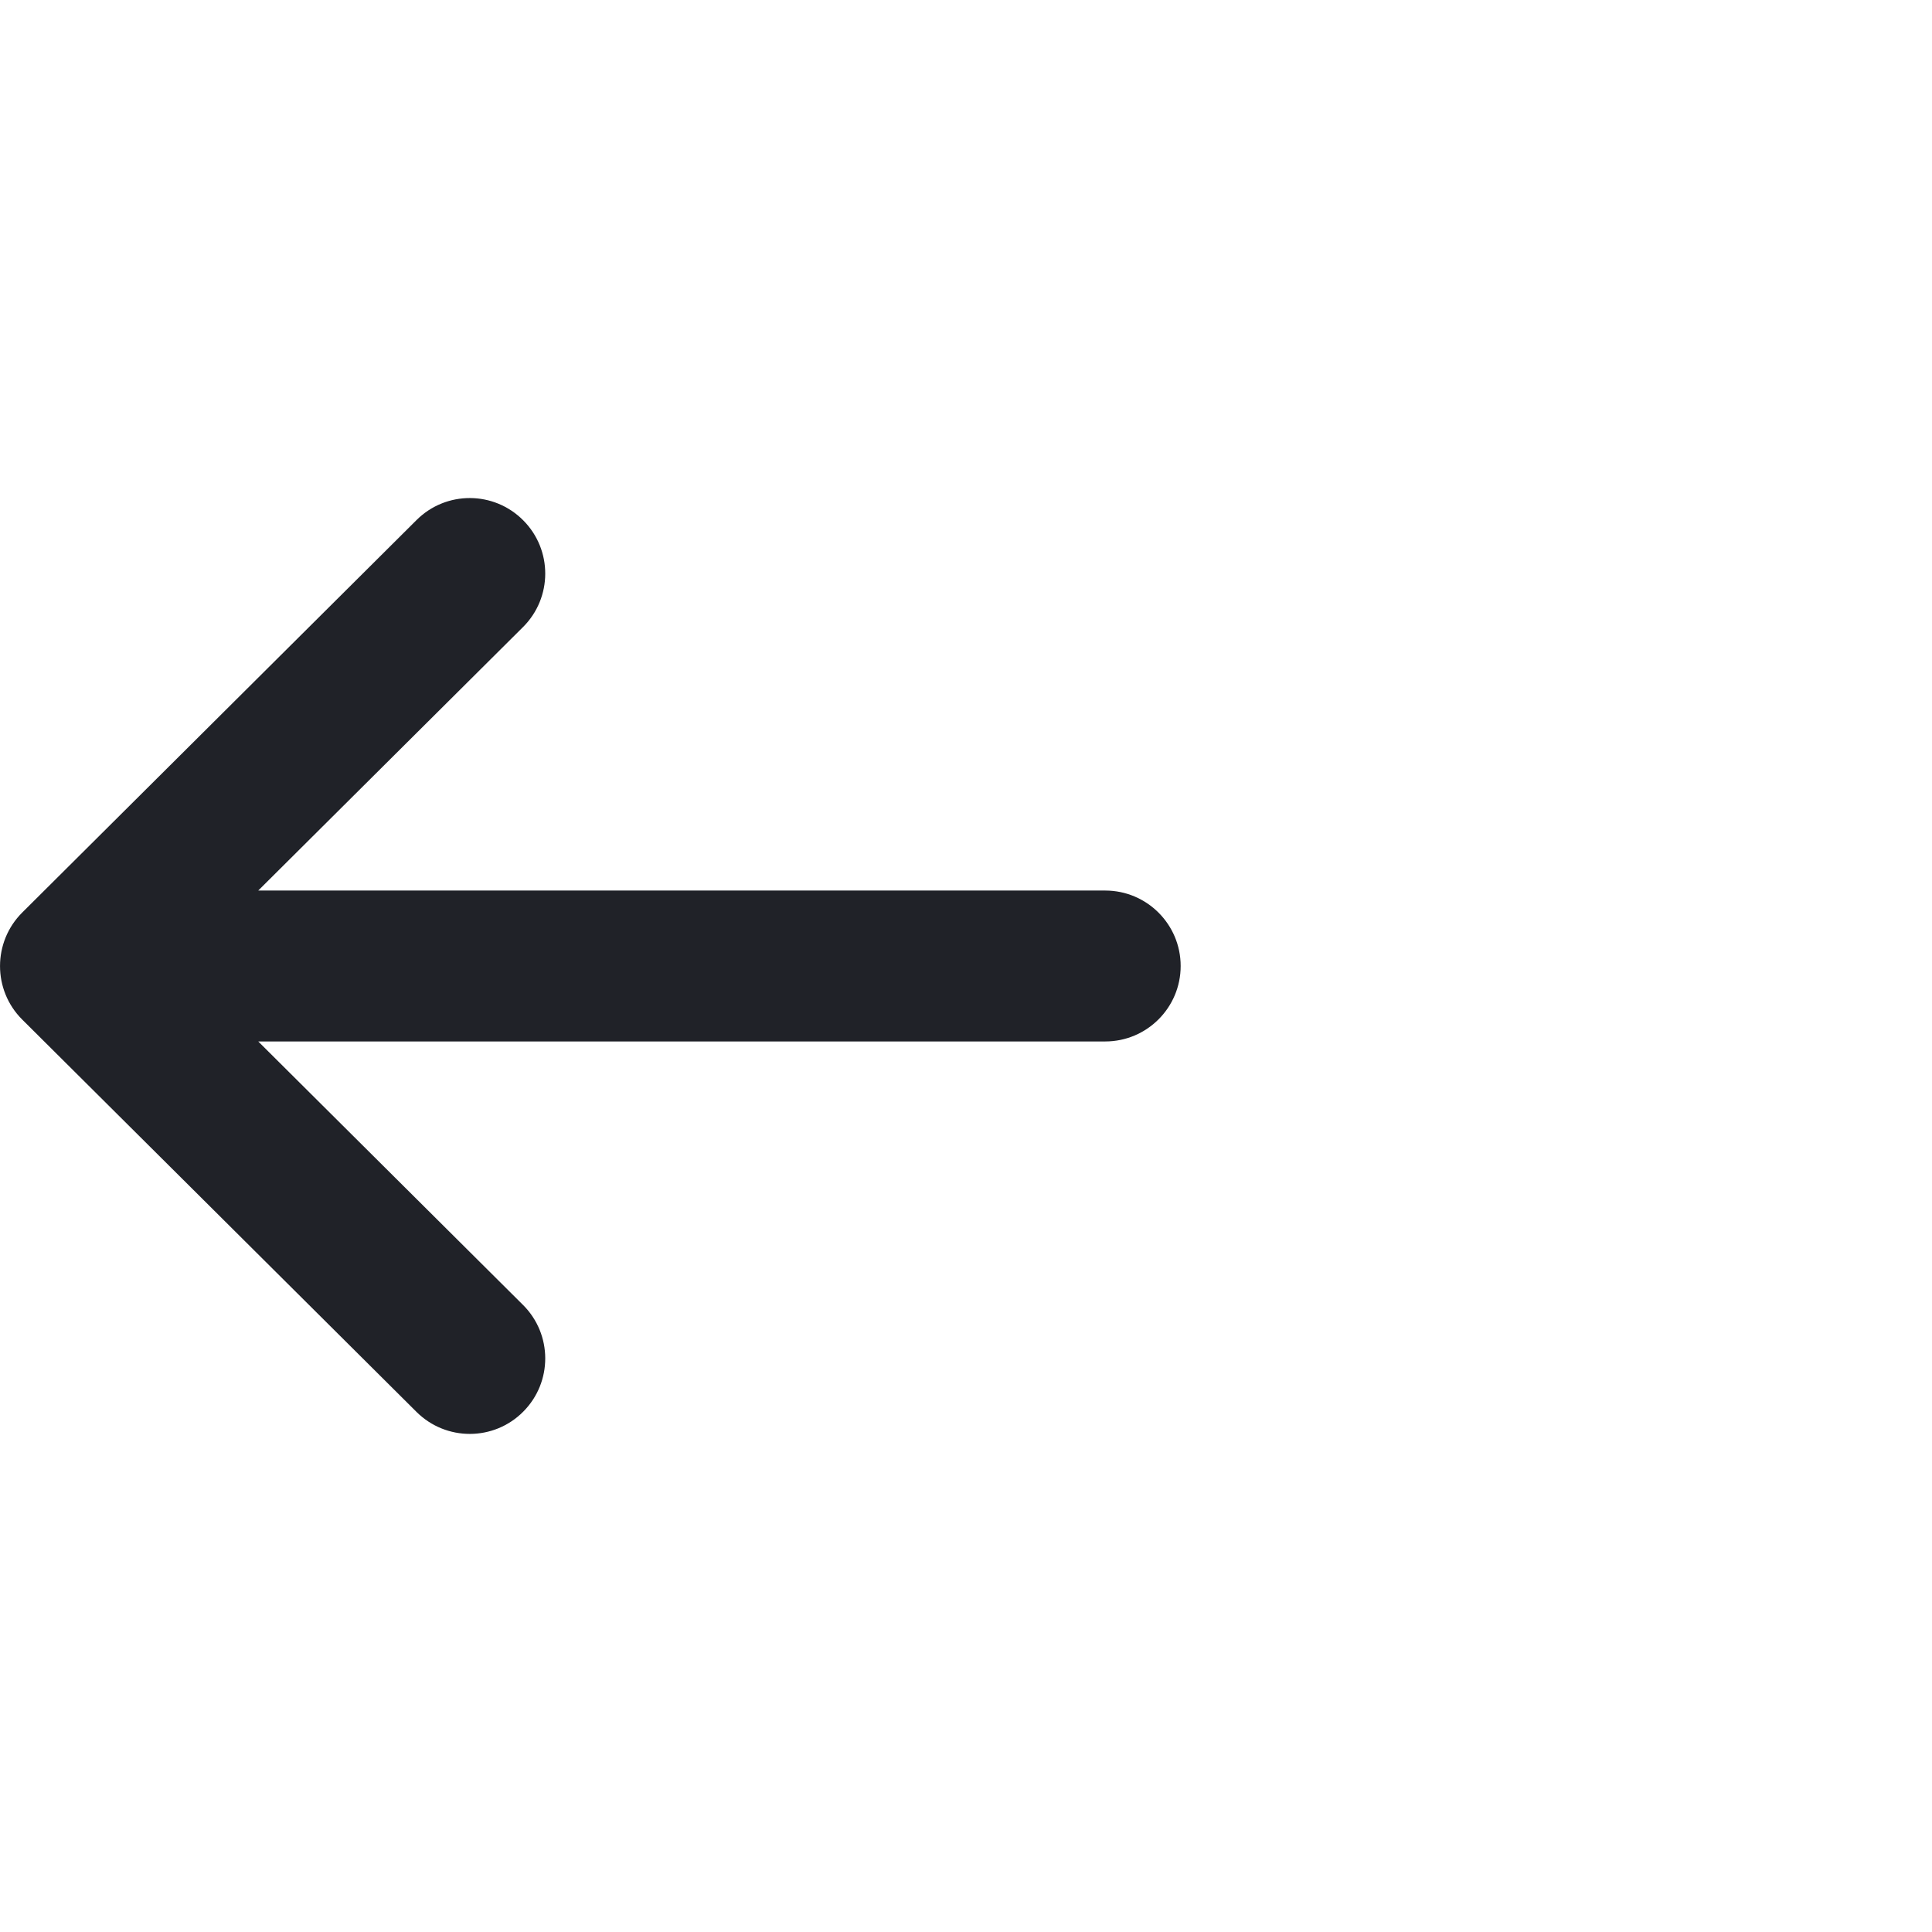 <svg width="18" height="18" viewBox="0 0 18 18" fill="none" xmlns="http://www.w3.org/2000/svg">
<path d="M10.297 8.297H2.406L4.873 5.842C5.148 5.568 5.149 5.123 4.875 4.848C4.601 4.572 4.156 4.571 3.881 4.845L0.207 8.502C-0.068 8.776 -0.069 9.223 0.206 9.498L3.881 13.155C4.156 13.428 4.601 13.428 4.875 13.152C5.149 12.877 5.148 12.432 4.873 12.158L2.406 9.703H10.297C10.685 9.703 11 9.388 11 9C11 8.612 10.685 8.297 10.297 8.297Z" fill="#202228"/>
</svg>
